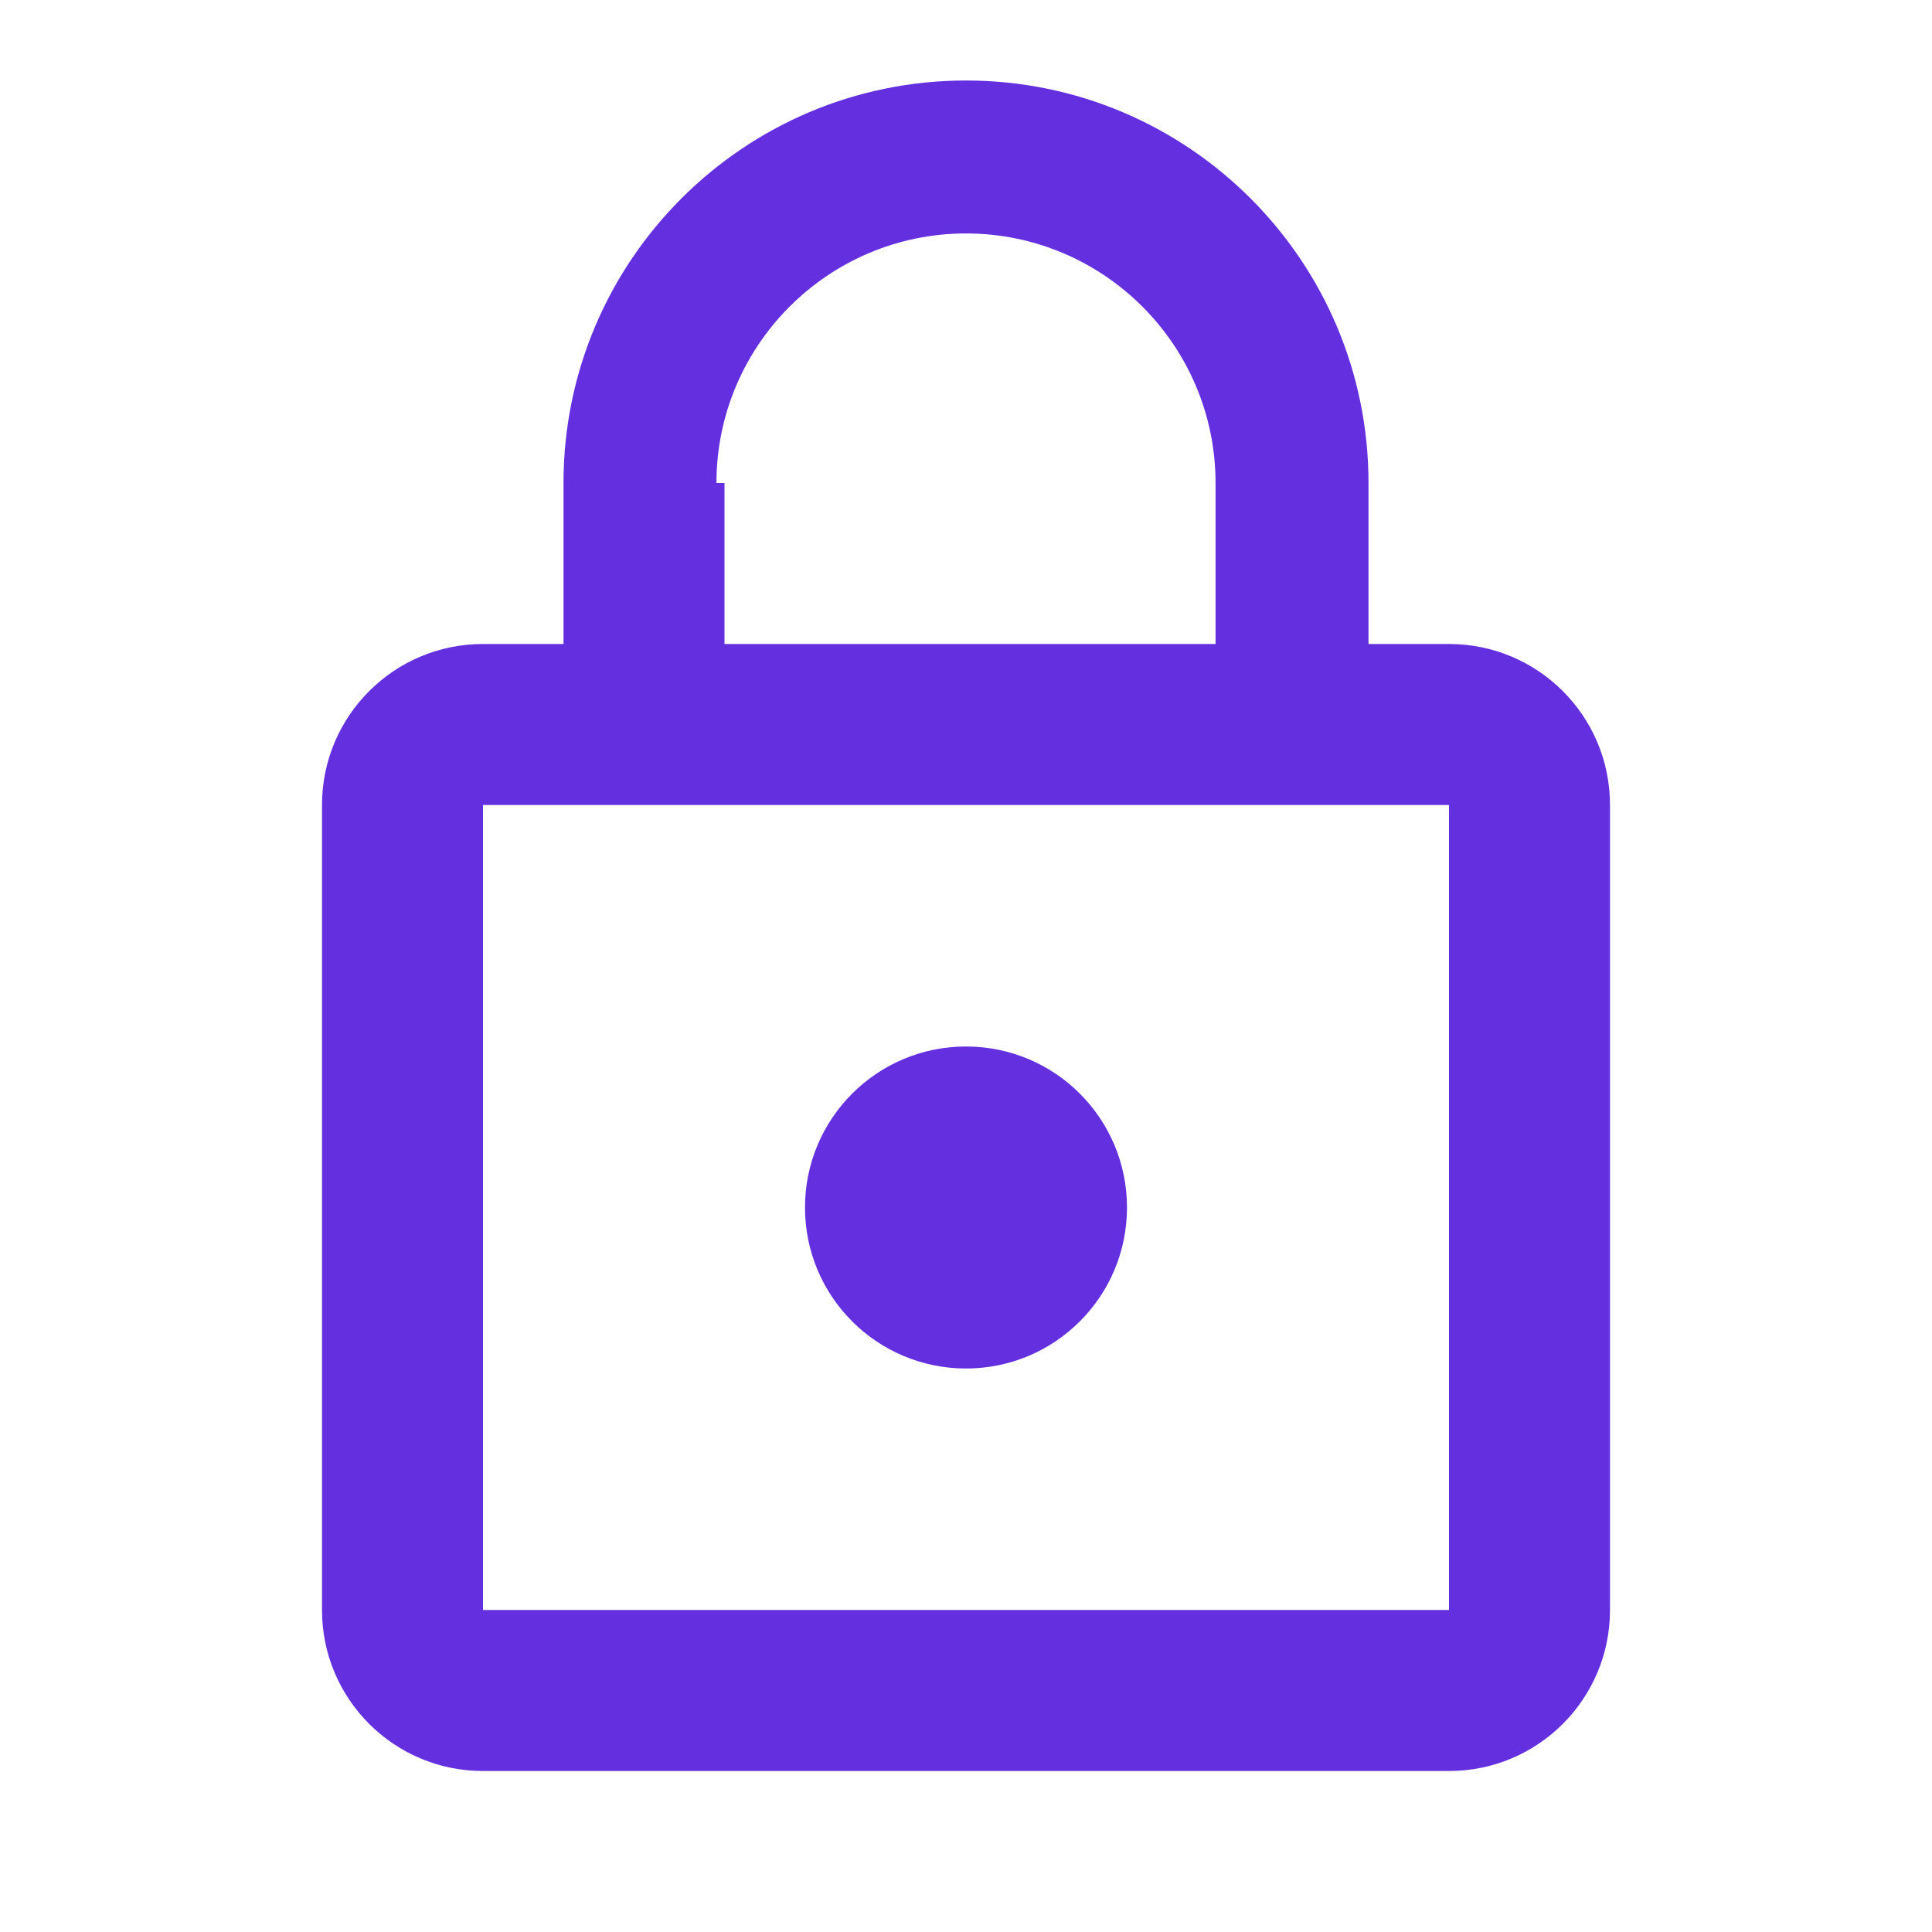 <svg xmlns="http://www.w3.org/2000/svg" width="24" height="24" fill="#632fdf" viewBox="0 0 48 48">

 <g>
  <path id="svg_2" d="m36,16l-2,0l0,-4c0,-5.52 -4.48,-10 -10,-10s-10,4.48 -10,10l0,4l-2,0c-2.21,0 -4,1.79 -4,4l0,20c0,2.21 1.79,4 4,4l24,0c2.21,0 4,-1.79 4,-4l0,-20c0,-2.21 -1.79,-4 -4,-4zm-12,-10.2c3.42,0 6.2,2.78 6.2,6.2l0,4l-12.2,0l0,-4l-0.2,0c0,-3.42 2.78,-6.2 6.2,-6.2zm12,34.2l-24,0l0,-20l24,0l0,20zm-12,-6c2.21,0 4,-1.79 4,-4s-1.79,-4 -4,-4s-4,1.79 -4,4s1.79,4 4,4z"/>
 </g>
</svg>